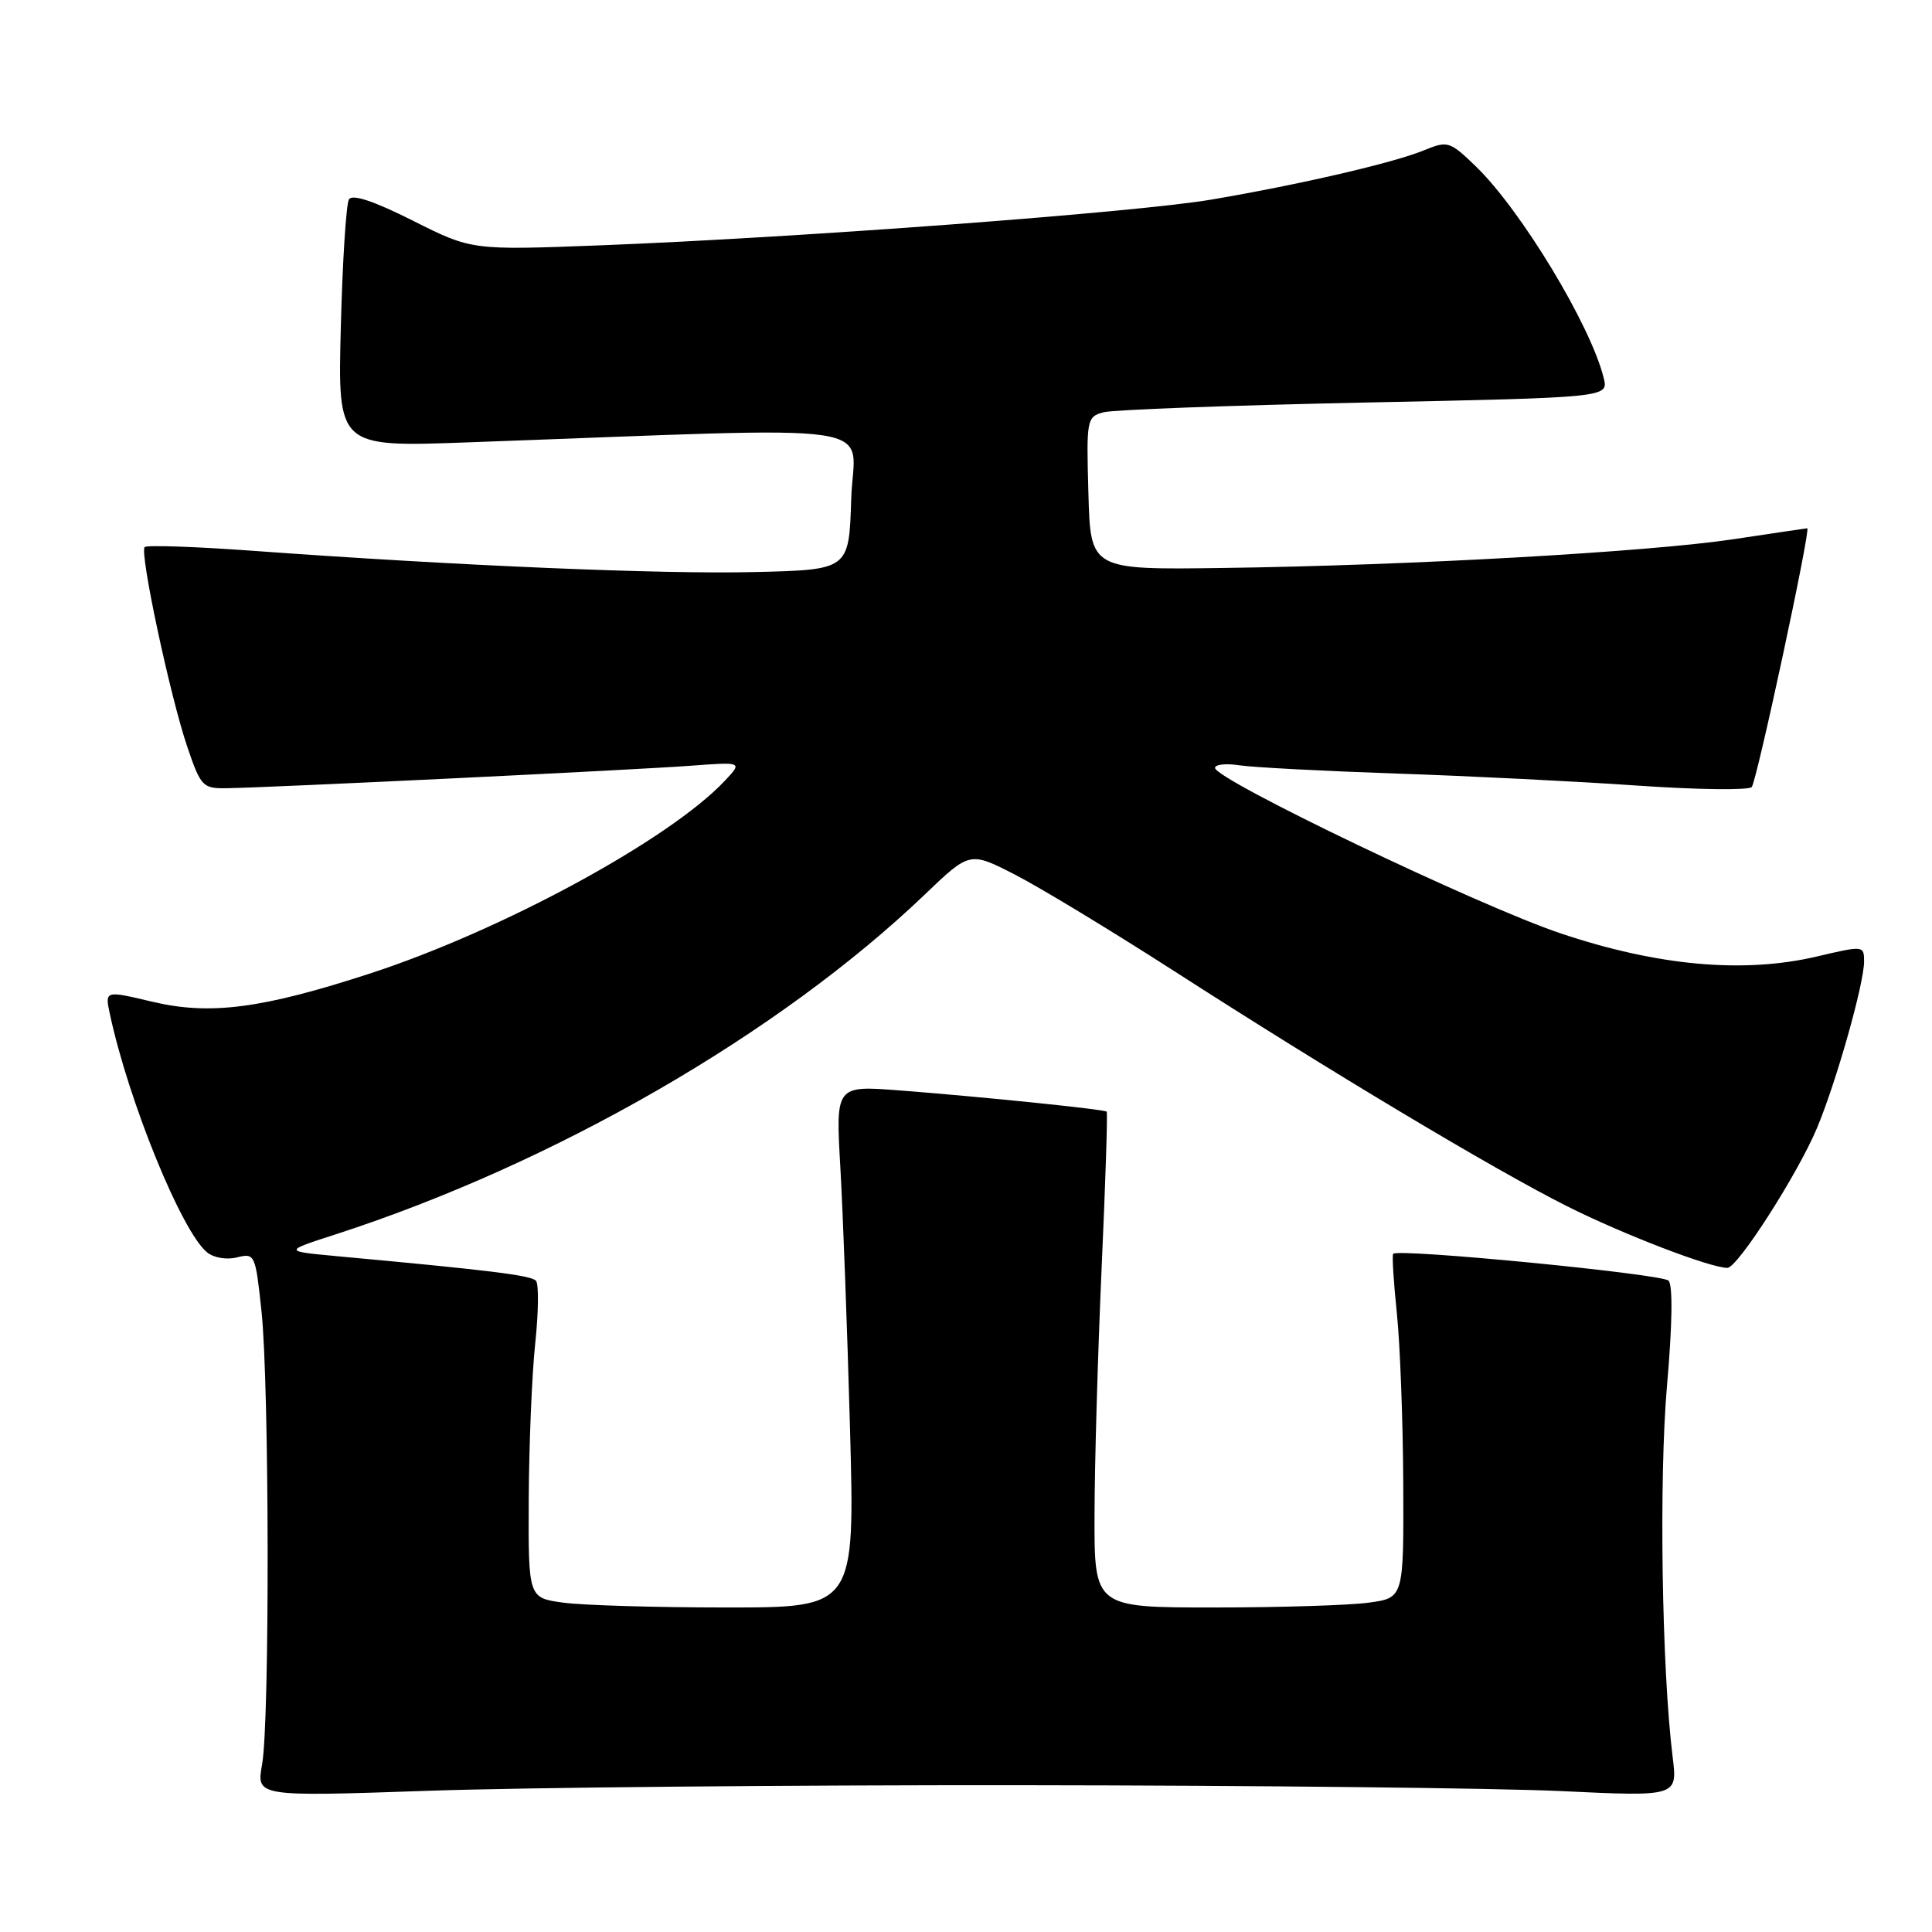 <?xml version="1.0" encoding="UTF-8" standalone="no"?>
<!DOCTYPE svg PUBLIC "-//W3C//DTD SVG 1.1//EN" "http://www.w3.org/Graphics/SVG/1.1/DTD/svg11.dtd" >
<svg xmlns="http://www.w3.org/2000/svg" xmlns:xlink="http://www.w3.org/1999/xlink" version="1.1" viewBox="0 0 256 256">
 <g >
 <path fill="currentColor"
d=" M 135.50 236.55 C 166.30 236.58 198.43 236.93 206.89 237.33 C 222.29 238.06 222.29 238.06 221.63 232.78 C 220.19 221.10 219.81 195.92 220.89 183.56 C 221.59 175.57 221.67 170.27 221.09 169.69 C 220.20 168.80 185.20 165.39 184.60 166.14 C 184.44 166.34 184.66 169.88 185.09 174.00 C 185.52 178.12 185.90 188.30 185.94 196.61 C 186.00 211.73 186.00 211.73 181.36 212.36 C 178.81 212.71 169.58 213.00 160.86 213.00 C 145.00 213.00 145.00 213.00 145.03 200.75 C 145.04 194.01 145.47 179.29 145.97 168.03 C 146.48 156.77 146.78 147.44 146.64 147.30 C 146.32 146.99 130.14 145.33 119.12 144.48 C 110.73 143.84 110.73 143.84 111.35 154.67 C 111.69 160.63 112.27 176.19 112.63 189.25 C 113.28 213.00 113.28 213.00 96.28 213.00 C 86.93 213.00 77.19 212.71 74.64 212.36 C 70.00 211.73 70.00 211.73 70.06 198.61 C 70.10 191.40 70.48 182.12 70.92 178.00 C 71.36 173.88 71.40 170.14 71.02 169.71 C 70.38 168.99 64.99 168.32 44.53 166.44 C 37.56 165.79 37.56 165.79 44.53 163.54 C 73.44 154.17 103.25 136.98 122.53 118.54 C 128.50 112.82 128.50 112.82 134.50 115.90 C 137.80 117.59 147.25 123.32 155.50 128.62 C 176.22 141.96 197.95 154.96 207.62 159.82 C 215.09 163.57 226.62 168.00 228.89 168.00 C 230.24 168.00 238.25 155.49 240.77 149.45 C 243.33 143.32 247.00 130.34 247.00 127.40 C 247.00 125.29 246.92 125.29 240.75 126.74 C 231.03 129.02 219.68 128.00 206.80 123.68 C 195.98 120.05 161.00 103.30 161.00 101.75 C 161.00 101.29 162.46 101.13 164.25 101.41 C 166.04 101.68 175.38 102.17 185.00 102.50 C 194.62 102.82 208.98 103.54 216.91 104.09 C 224.83 104.64 231.67 104.73 232.11 104.29 C 232.75 103.65 239.98 70.00 239.47 70.00 C 239.39 70.00 234.99 70.65 229.69 71.45 C 218.39 73.14 186.78 74.93 162.00 75.26 C 144.50 75.50 144.50 75.50 144.22 65.38 C 143.94 55.57 144.00 55.23 146.22 54.63 C 147.47 54.29 163.04 53.71 180.82 53.34 C 213.14 52.67 213.14 52.67 212.50 50.09 C 210.81 43.16 201.55 27.84 195.55 22.04 C 192.11 18.72 191.83 18.63 188.73 19.90 C 184.66 21.58 172.21 24.46 160.50 26.45 C 150.48 28.15 105.66 31.50 79.50 32.51 C 62.50 33.16 62.50 33.16 54.71 29.24 C 49.58 26.66 46.69 25.69 46.24 26.41 C 45.87 27.01 45.38 34.64 45.16 43.37 C 44.75 59.24 44.75 59.24 61.88 58.62 C 119.12 56.55 113.11 55.66 112.79 66.13 C 112.50 75.50 112.50 75.50 100.00 75.80 C 87.65 76.10 60.64 74.96 33.59 72.99 C 25.95 72.43 19.46 72.21 19.17 72.49 C 18.47 73.20 22.55 92.32 24.84 99.03 C 26.62 104.24 26.87 104.50 30.11 104.44 C 36.02 104.35 84.21 102.01 91.45 101.47 C 98.40 100.95 98.40 100.95 96.04 103.46 C 88.74 111.23 66.58 123.27 49.04 128.99 C 34.75 133.65 27.83 134.55 20.20 132.74 C 13.89 131.24 13.89 131.24 14.56 134.37 C 17.03 145.90 24.04 163.12 27.41 165.92 C 28.31 166.67 30.01 166.96 31.40 166.61 C 33.77 166.02 33.85 166.20 34.65 173.75 C 35.69 183.56 35.75 228.09 34.73 233.79 C 33.96 238.07 33.96 238.07 56.73 237.29 C 69.25 236.85 104.70 236.52 135.50 236.55 Z "/>
</g>
</svg>